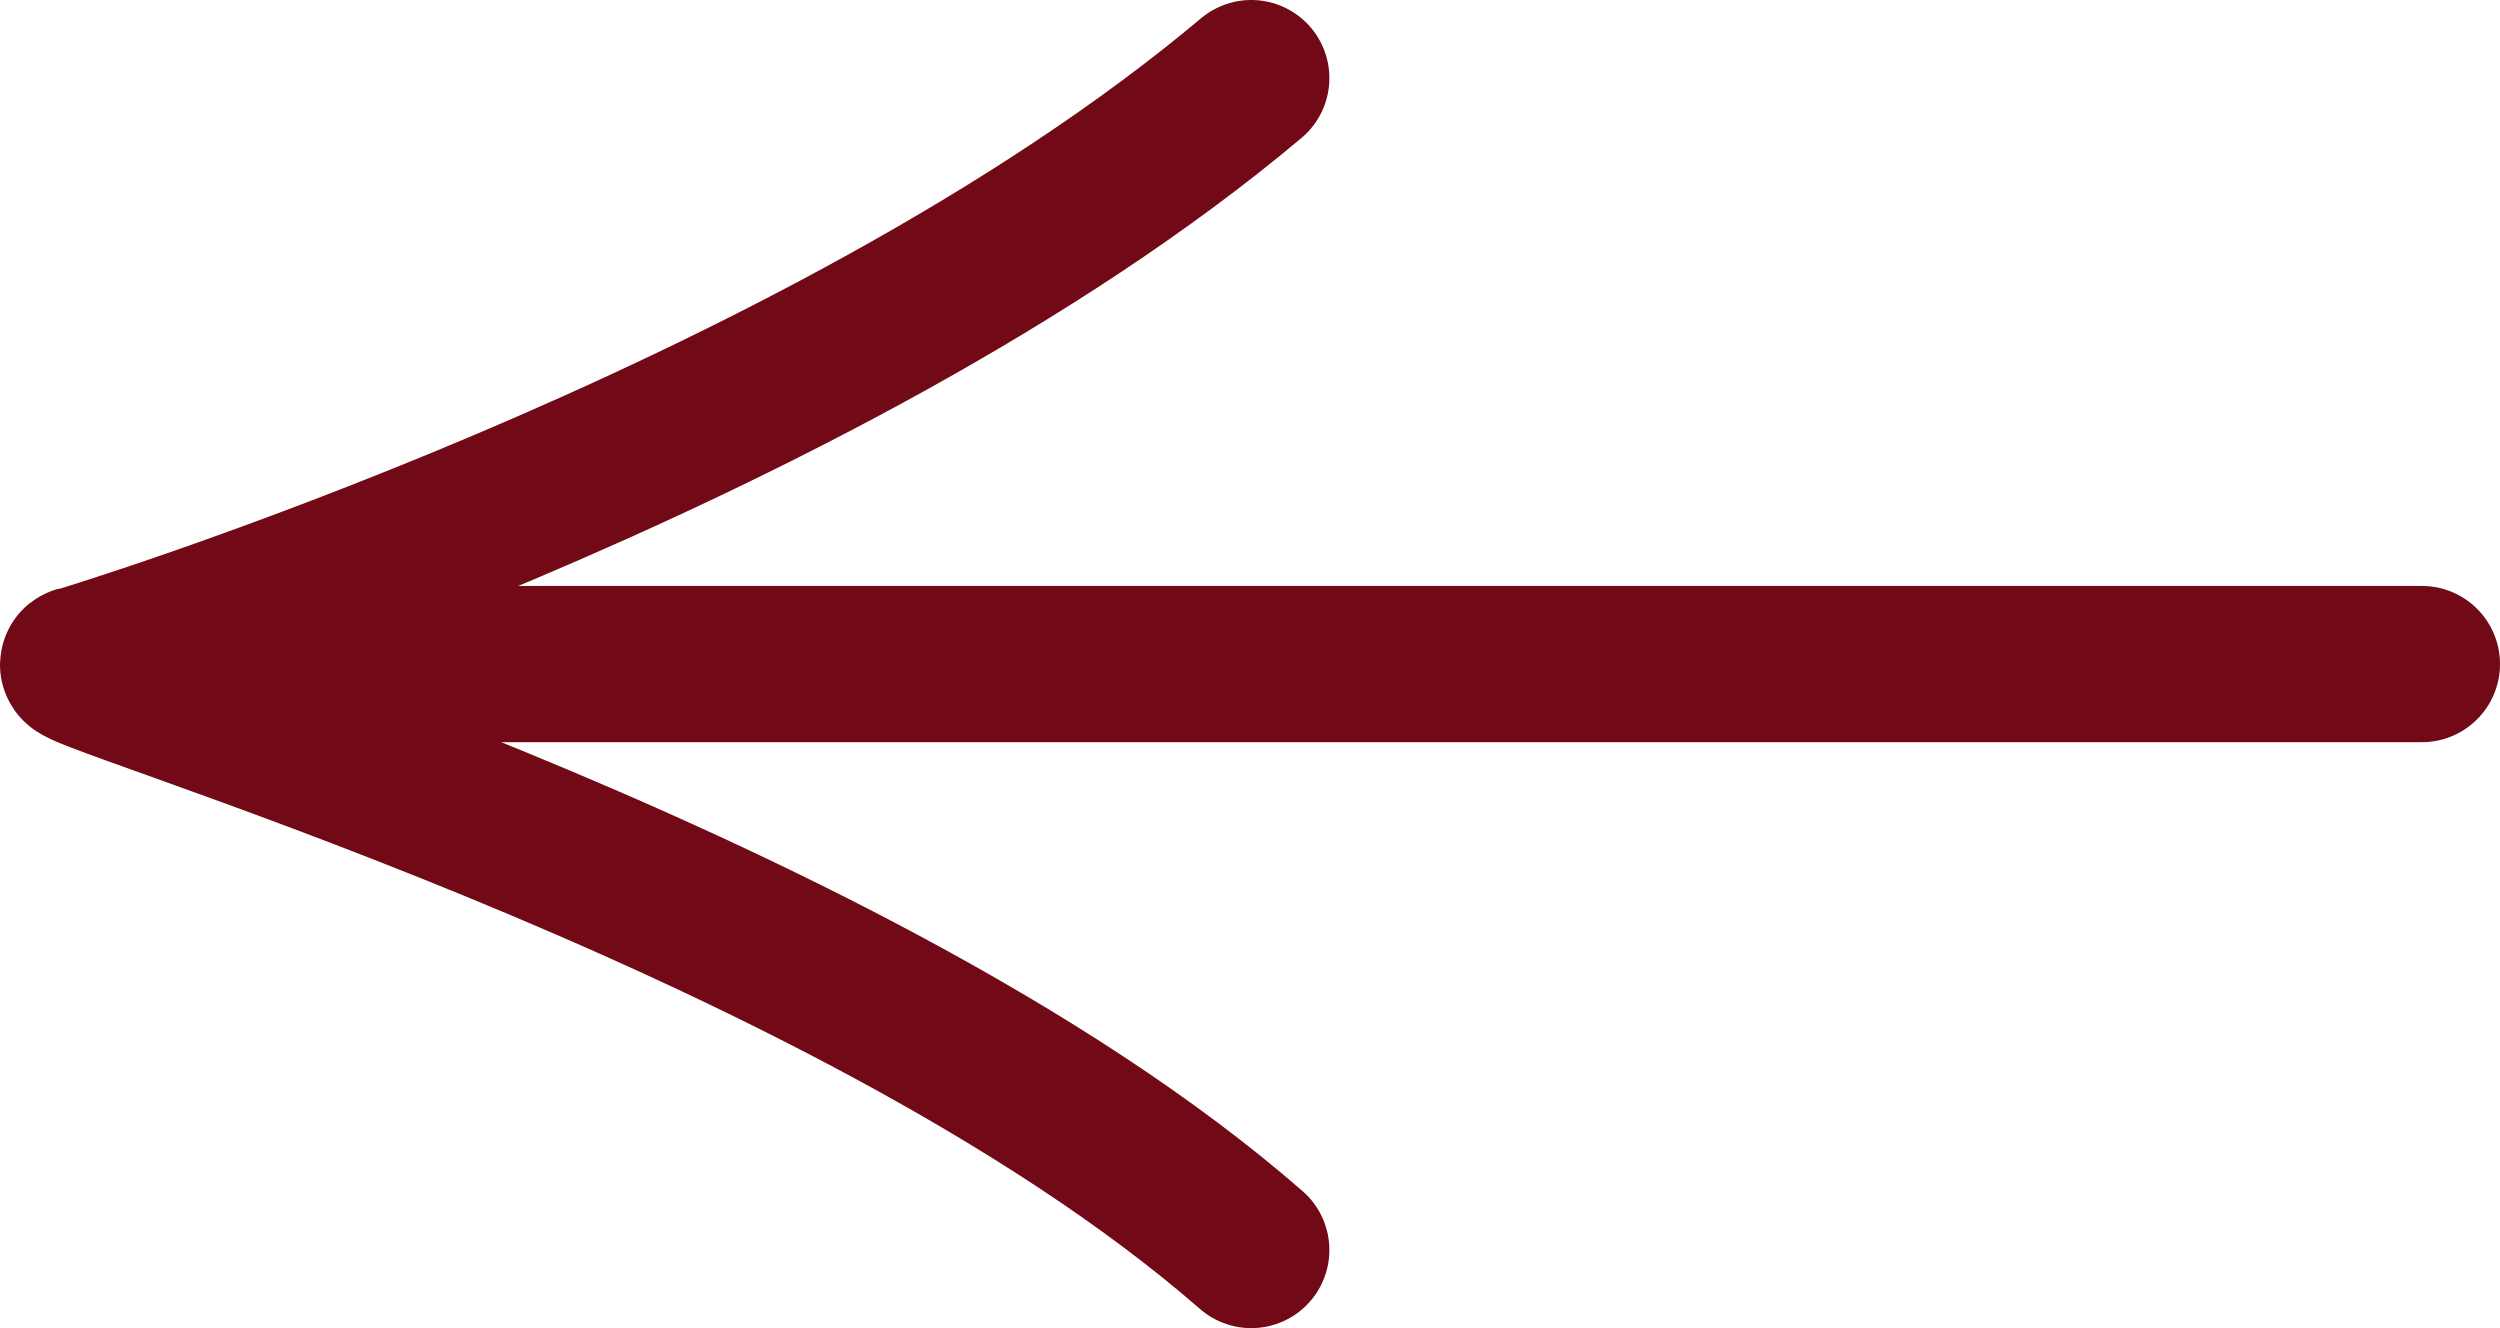 <svg width="32" height="17" viewBox="0 0 32 17" fill="none" xmlns="http://www.w3.org/2000/svg">
<path d="M31 8.5H1.032M1.032 8.5C1.032 8.5 10.496 5.643 16.016 1M1.032 8.5C0.351 8.5 10.763 11.418 16.016 16" stroke="#710916" stroke-width="2" stroke-linecap="round"/>
</svg>
